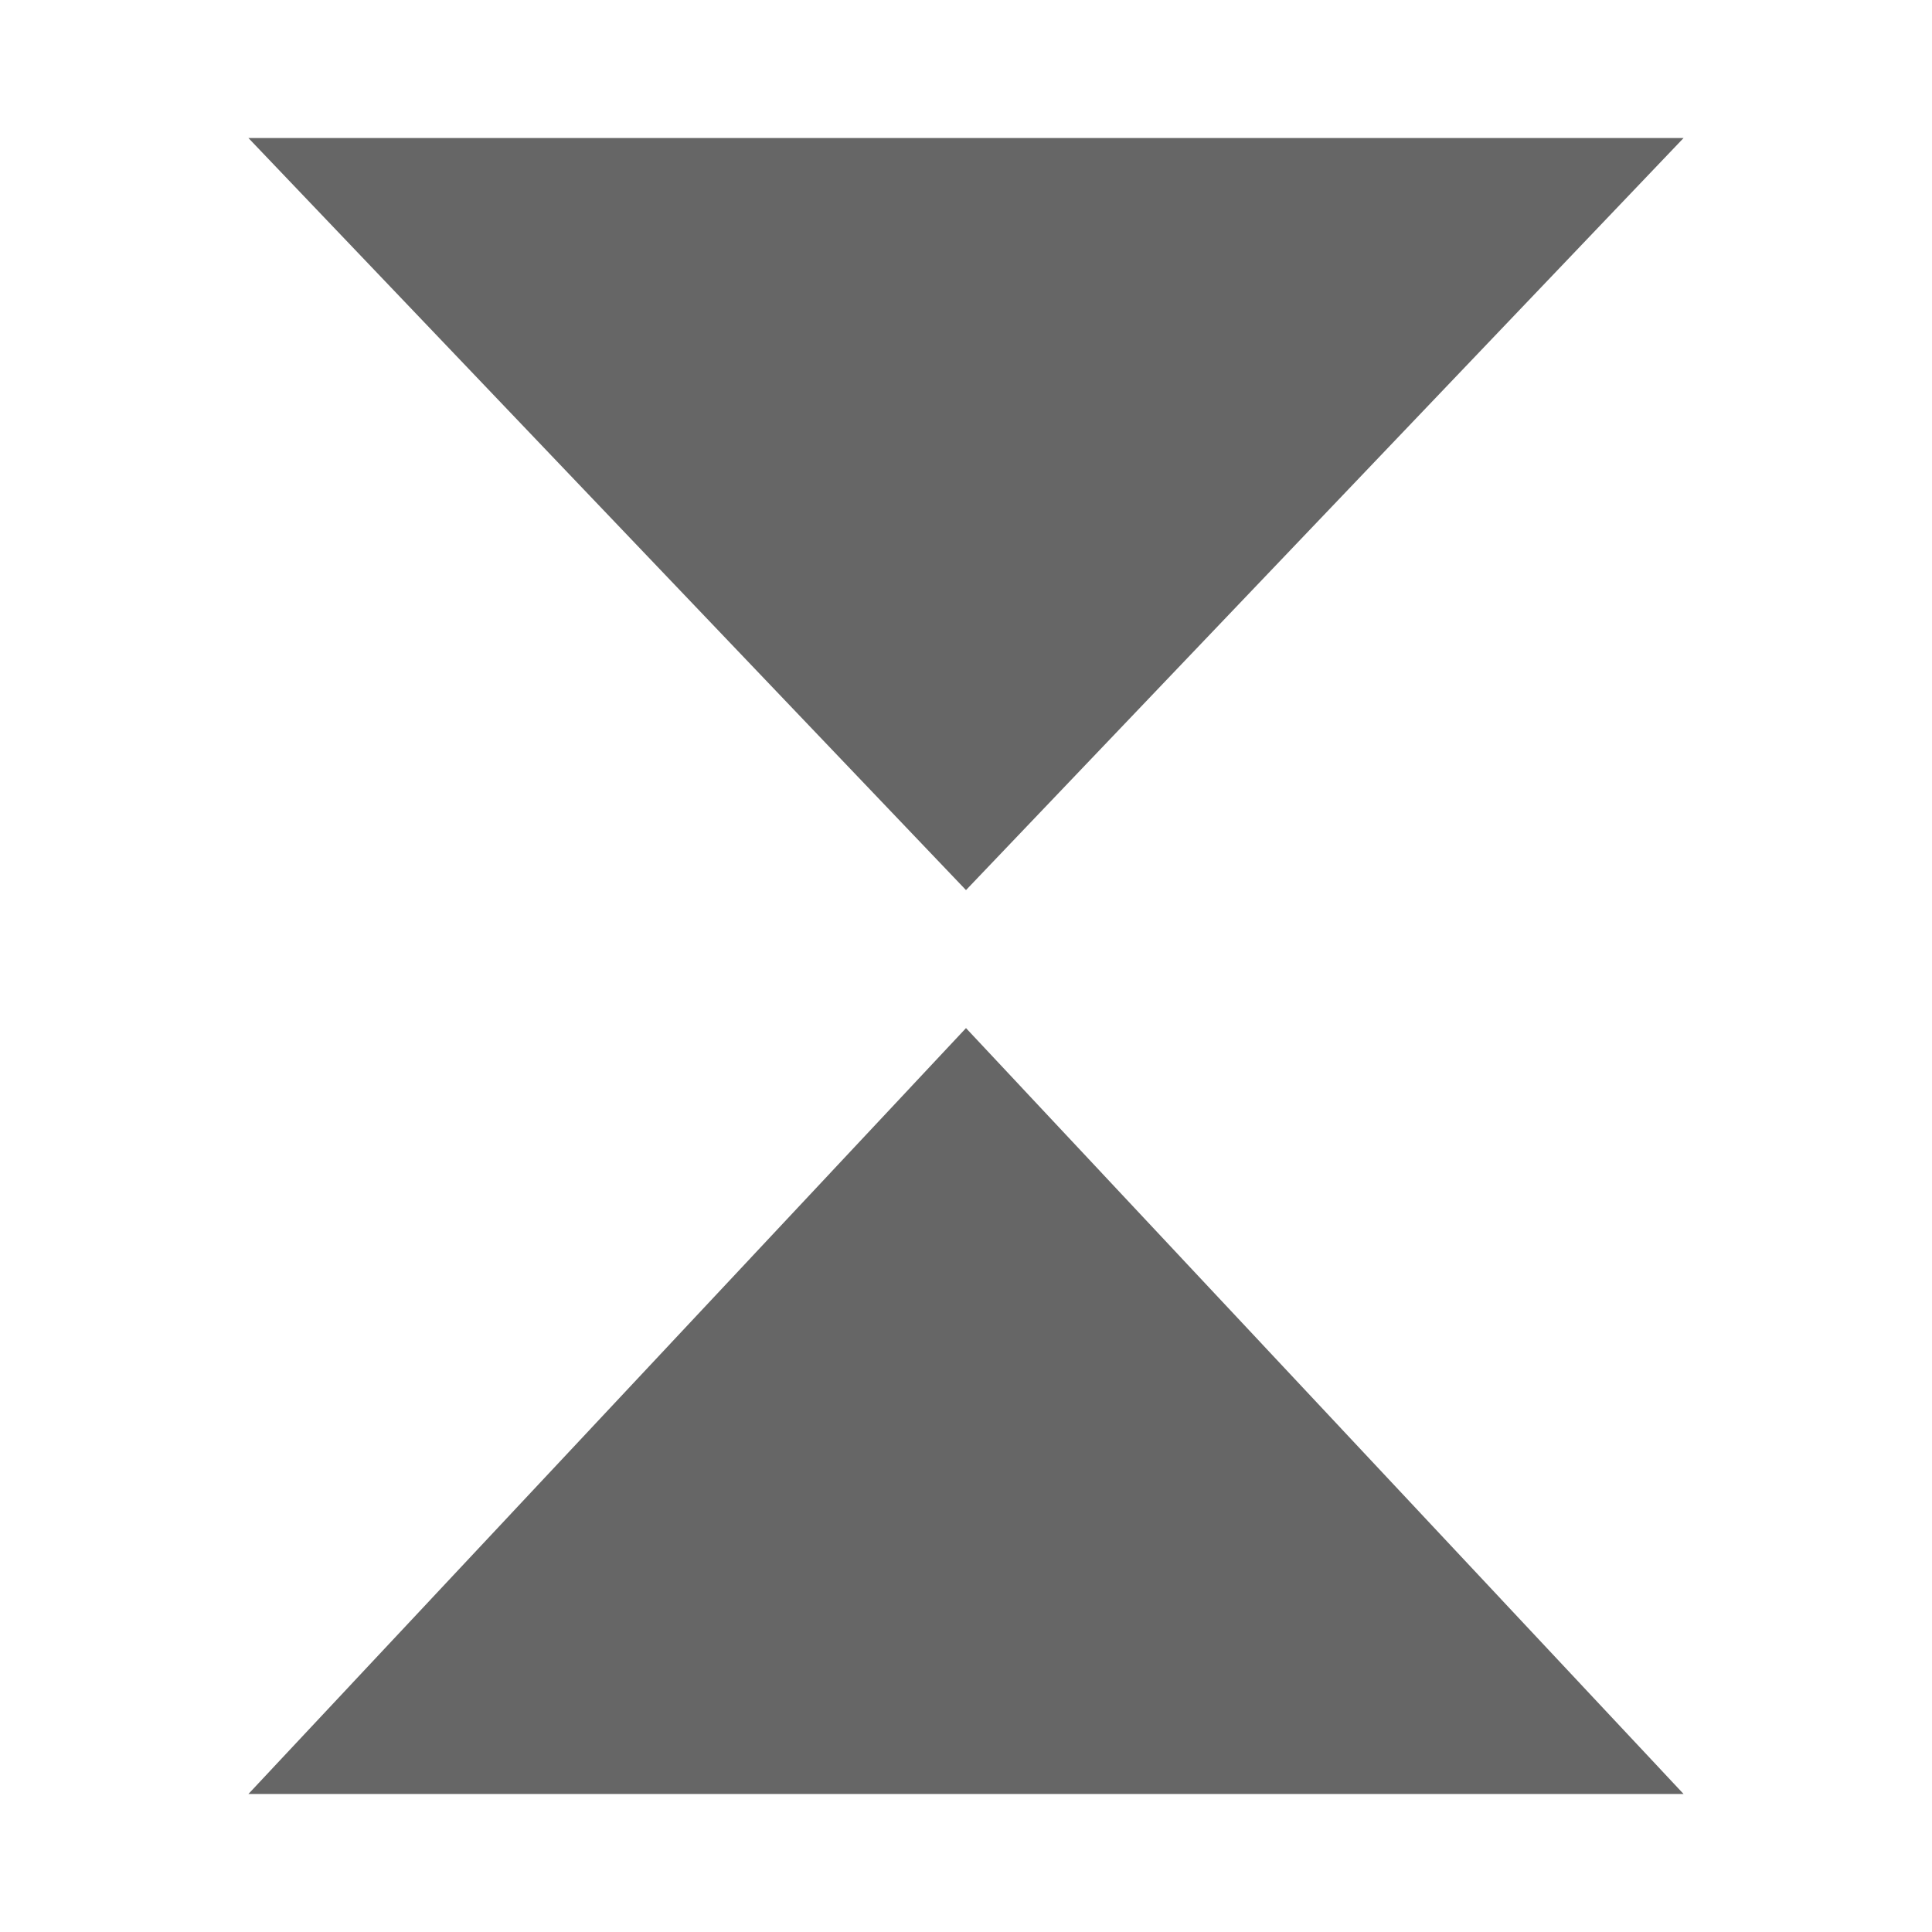 <svg width="70" height="70" viewBox="0 0 70 70" fill="none"
  xmlns="http://www.w3.org/2000/svg">
  <path d="M35 32.25L9 5H61L35 32.25Z" fill="#666666"/>
  <path d="M35 37.25L61 65H9L35 37.25Z" fill="#666666"/>
</svg>
